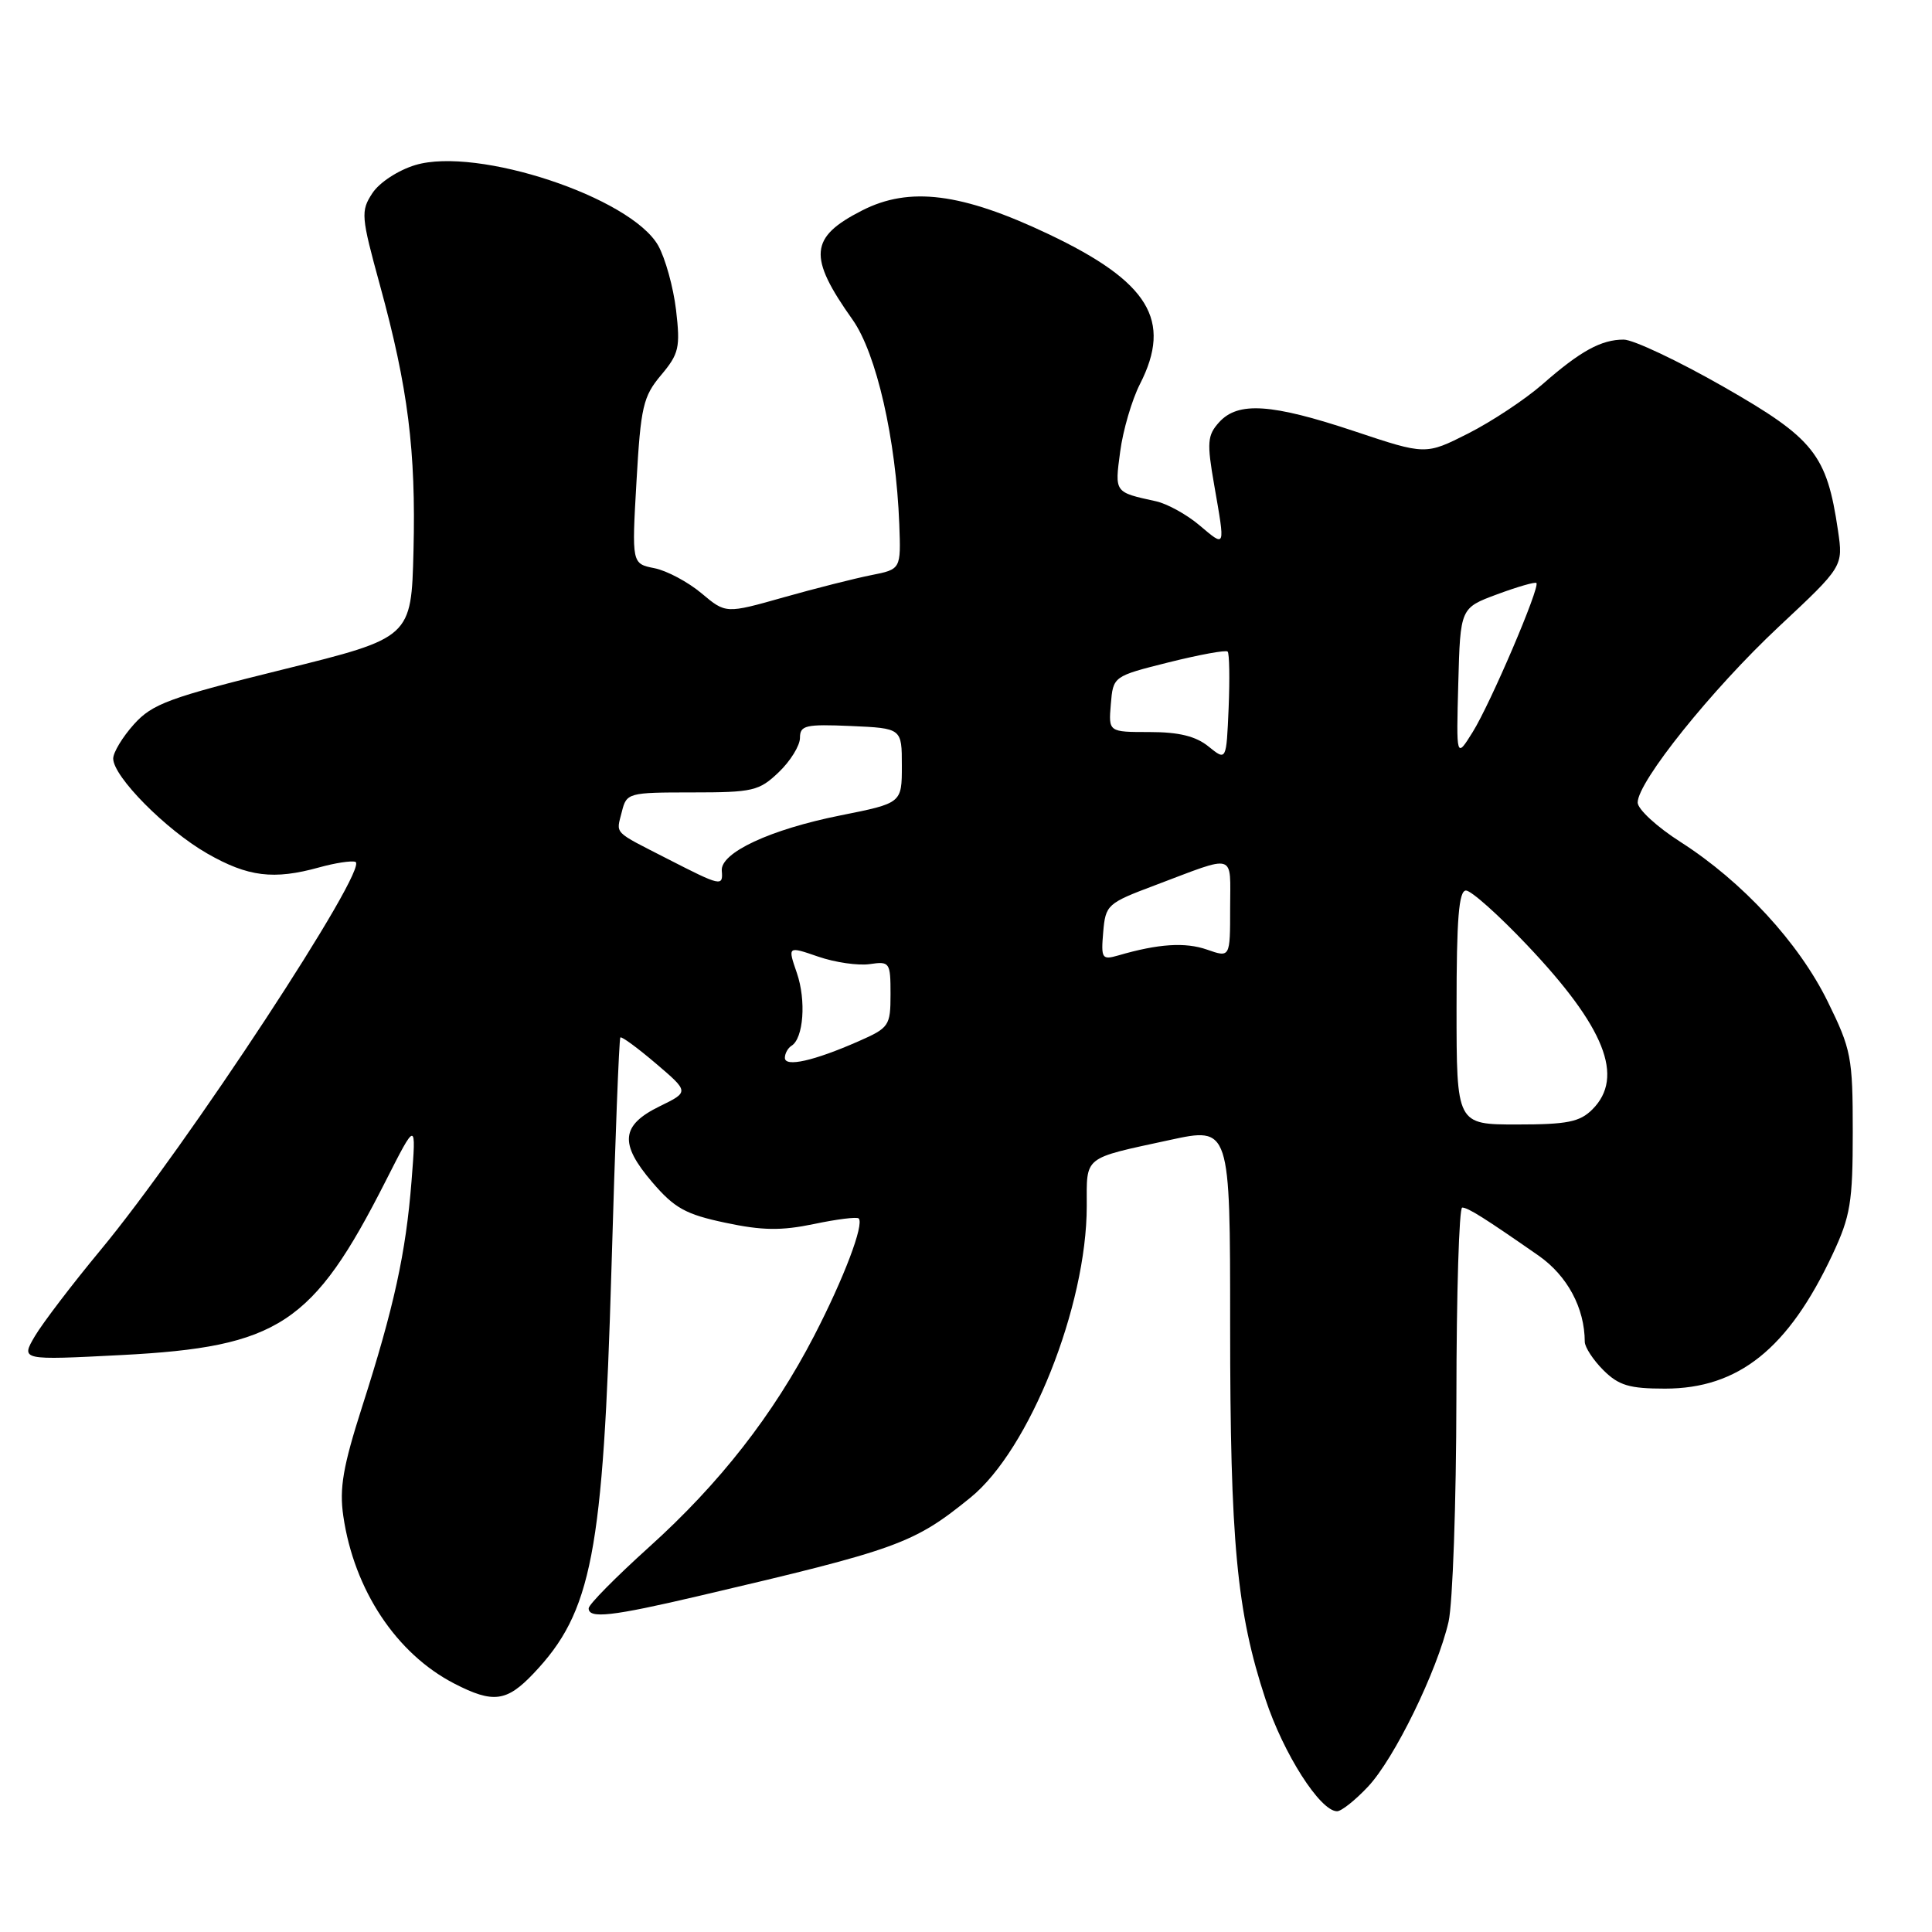 <?xml version="1.0" encoding="UTF-8" standalone="no"?>
<!DOCTYPE svg PUBLIC "-//W3C//DTD SVG 1.1//EN" "http://www.w3.org/Graphics/SVG/1.1/DTD/svg11.dtd" >
<svg xmlns="http://www.w3.org/2000/svg" xmlns:xlink="http://www.w3.org/1999/xlink" version="1.1" viewBox="0 0 256 256">
 <g >
 <path fill="currentColor"
d=" M 181.26 236.75 C 184.76 233.04 190.43 221.42 191.94 214.90 C 192.49 212.48 192.96 199.14 192.98 185.25 C 192.99 171.36 193.34 160.00 193.75 160.01 C 194.52 160.01 196.72 161.40 203.86 166.37 C 207.68 169.04 209.98 173.31 209.99 177.80 C 210.00 178.51 211.10 180.20 212.45 181.55 C 214.49 183.58 215.89 184.00 220.62 184.00 C 230.36 184.00 236.96 178.71 242.81 166.24 C 245.20 161.15 245.50 159.31 245.50 149.98 C 245.50 140.07 245.30 139.06 242.17 132.69 C 238.33 124.89 230.88 116.82 222.70 111.58 C 219.56 109.58 217.00 107.22 217.00 106.34 C 217.00 103.59 226.83 91.34 235.71 83.03 C 244.24 75.05 244.24 75.05 243.54 70.28 C 242.06 60.21 240.38 58.11 228.38 51.25 C 222.36 47.81 216.41 45.00 215.15 45.00 C 212.16 45.00 209.41 46.51 204.36 50.94 C 202.08 52.93 197.67 55.85 194.56 57.43 C 188.90 60.29 188.90 60.29 179.47 57.14 C 168.48 53.48 164.05 53.18 161.54 55.95 C 159.98 57.68 159.90 58.62 160.89 64.28 C 162.36 72.75 162.44 72.55 158.92 69.59 C 157.23 68.16 154.64 66.74 153.17 66.42 C 147.64 65.21 147.70 65.30 148.43 59.84 C 148.80 57.02 149.98 52.99 151.05 50.89 C 155.36 42.45 152.26 37.35 138.93 31.02 C 127.43 25.56 120.51 24.68 114.23 27.89 C 107.26 31.44 107.03 33.99 112.97 42.36 C 116.13 46.83 118.73 58.19 119.16 69.47 C 119.38 75.43 119.38 75.43 115.44 76.21 C 113.27 76.64 108.05 77.96 103.84 79.15 C 96.17 81.32 96.17 81.32 92.95 78.61 C 91.17 77.12 88.37 75.62 86.72 75.29 C 83.71 74.69 83.71 74.69 84.34 63.76 C 84.90 53.90 85.22 52.53 87.59 49.71 C 89.97 46.88 90.16 46.05 89.58 41.07 C 89.22 38.05 88.15 34.20 87.21 32.53 C 83.57 26.14 63.25 19.41 55.03 21.87 C 52.75 22.56 50.27 24.18 49.34 25.60 C 47.78 27.98 47.84 28.65 50.35 37.81 C 54.07 51.38 55.12 59.72 54.79 73.00 C 54.50 84.50 54.50 84.50 37.50 88.71 C 22.40 92.44 20.19 93.26 17.75 95.97 C 16.24 97.65 15.00 99.70 15.00 100.51 C 15.00 102.90 21.98 109.95 27.45 113.09 C 32.86 116.19 36.26 116.61 42.31 114.93 C 44.40 114.35 46.55 114.02 47.09 114.20 C 49.04 114.85 24.68 151.97 13.29 165.68 C 9.56 170.18 5.66 175.30 4.62 177.05 C 2.75 180.24 2.75 180.24 16.12 179.55 C 36.93 178.47 41.47 175.48 51.10 156.50 C 55.16 148.50 55.16 148.50 54.53 156.50 C 53.78 166.04 52.21 173.21 47.97 186.44 C 45.45 194.32 44.95 197.20 45.49 200.89 C 46.92 210.68 52.52 219.13 60.21 223.09 C 65.34 225.73 67.13 225.50 70.69 221.75 C 78.44 213.59 79.92 205.87 81.02 168.14 C 81.50 151.43 82.03 137.63 82.20 137.47 C 82.37 137.30 84.49 138.86 86.91 140.92 C 91.32 144.68 91.32 144.68 87.41 146.59 C 82.28 149.10 82.04 151.52 86.41 156.63 C 89.37 160.09 90.85 160.91 96.12 162.02 C 101.00 163.06 103.52 163.09 107.85 162.19 C 110.88 161.55 113.55 161.22 113.78 161.45 C 114.54 162.21 111.82 169.38 107.88 177.00 C 102.46 187.47 95.36 196.57 86.00 205.00 C 81.60 208.97 78.00 212.61 78.00 213.11 C 78.00 214.52 81.06 214.18 92.66 211.46 C 119.01 205.29 121.06 204.55 128.59 198.44 C 136.41 192.10 144.00 173.07 144.00 159.81 C 144.00 153.10 143.41 153.57 154.98 151.06 C 163.00 149.32 163.00 149.32 163.00 175.59 C 163.00 204.34 163.87 213.59 167.68 225.14 C 170.06 232.37 174.93 240.00 177.17 240.00 C 177.74 240.00 179.58 238.54 181.26 236.75 Z  M 193.00 133.50 C 193.00 121.77 193.30 118.00 194.25 118.00 C 194.94 118.00 198.58 121.25 202.34 125.22 C 212.66 136.10 215.29 142.71 211.00 147.00 C 209.33 148.67 207.67 149.00 201.00 149.00 C 193.00 149.00 193.00 149.00 193.00 133.50 Z  M 104.00 140.17 C 104.00 139.59 104.40 138.87 104.88 138.57 C 106.47 137.59 106.84 132.57 105.59 128.93 C 104.36 125.36 104.36 125.36 108.42 126.76 C 110.65 127.53 113.72 127.97 115.24 127.75 C 117.89 127.36 118.00 127.51 118.00 131.73 C 118.00 135.93 117.82 136.19 113.75 137.98 C 107.84 140.58 104.00 141.44 104.00 140.17 Z  M 146.18 123.52 C 146.49 119.89 146.72 119.68 153.00 117.32 C 163.96 113.19 163.00 112.90 163.00 120.33 C 163.00 126.90 163.00 126.90 159.94 125.83 C 157.05 124.82 153.49 125.05 148.18 126.60 C 146.02 127.22 145.88 127.02 146.18 123.52 Z  M 88.50 113.83 C 81.12 110.05 81.64 110.59 82.40 107.55 C 83.02 105.06 83.25 105.00 91.71 105.00 C 99.77 105.00 100.59 104.81 103.20 102.31 C 104.74 100.84 106.00 98.79 106.00 97.77 C 106.00 96.11 106.73 95.94 112.75 96.20 C 119.50 96.50 119.50 96.50 119.50 101.46 C 119.50 106.42 119.50 106.42 111.39 108.04 C 102.07 109.90 95.43 112.99 95.64 115.38 C 95.82 117.50 95.55 117.44 88.50 113.83 Z  M 160.14 98.92 C 158.46 97.55 156.21 97.00 152.33 97.00 C 146.88 97.00 146.88 97.00 147.19 93.31 C 147.50 89.61 147.50 89.61 154.87 87.76 C 158.93 86.75 162.44 86.10 162.67 86.34 C 162.90 86.57 162.96 89.93 162.80 93.80 C 162.50 100.83 162.50 100.83 160.14 98.92 Z  M 193.23 90.53 C 193.50 80.56 193.50 80.56 198.38 78.75 C 201.07 77.75 203.41 77.08 203.58 77.25 C 204.10 77.77 197.49 93.24 195.14 97.00 C 192.96 100.50 192.96 100.50 193.23 90.53 Z "/>
</g>
</svg>